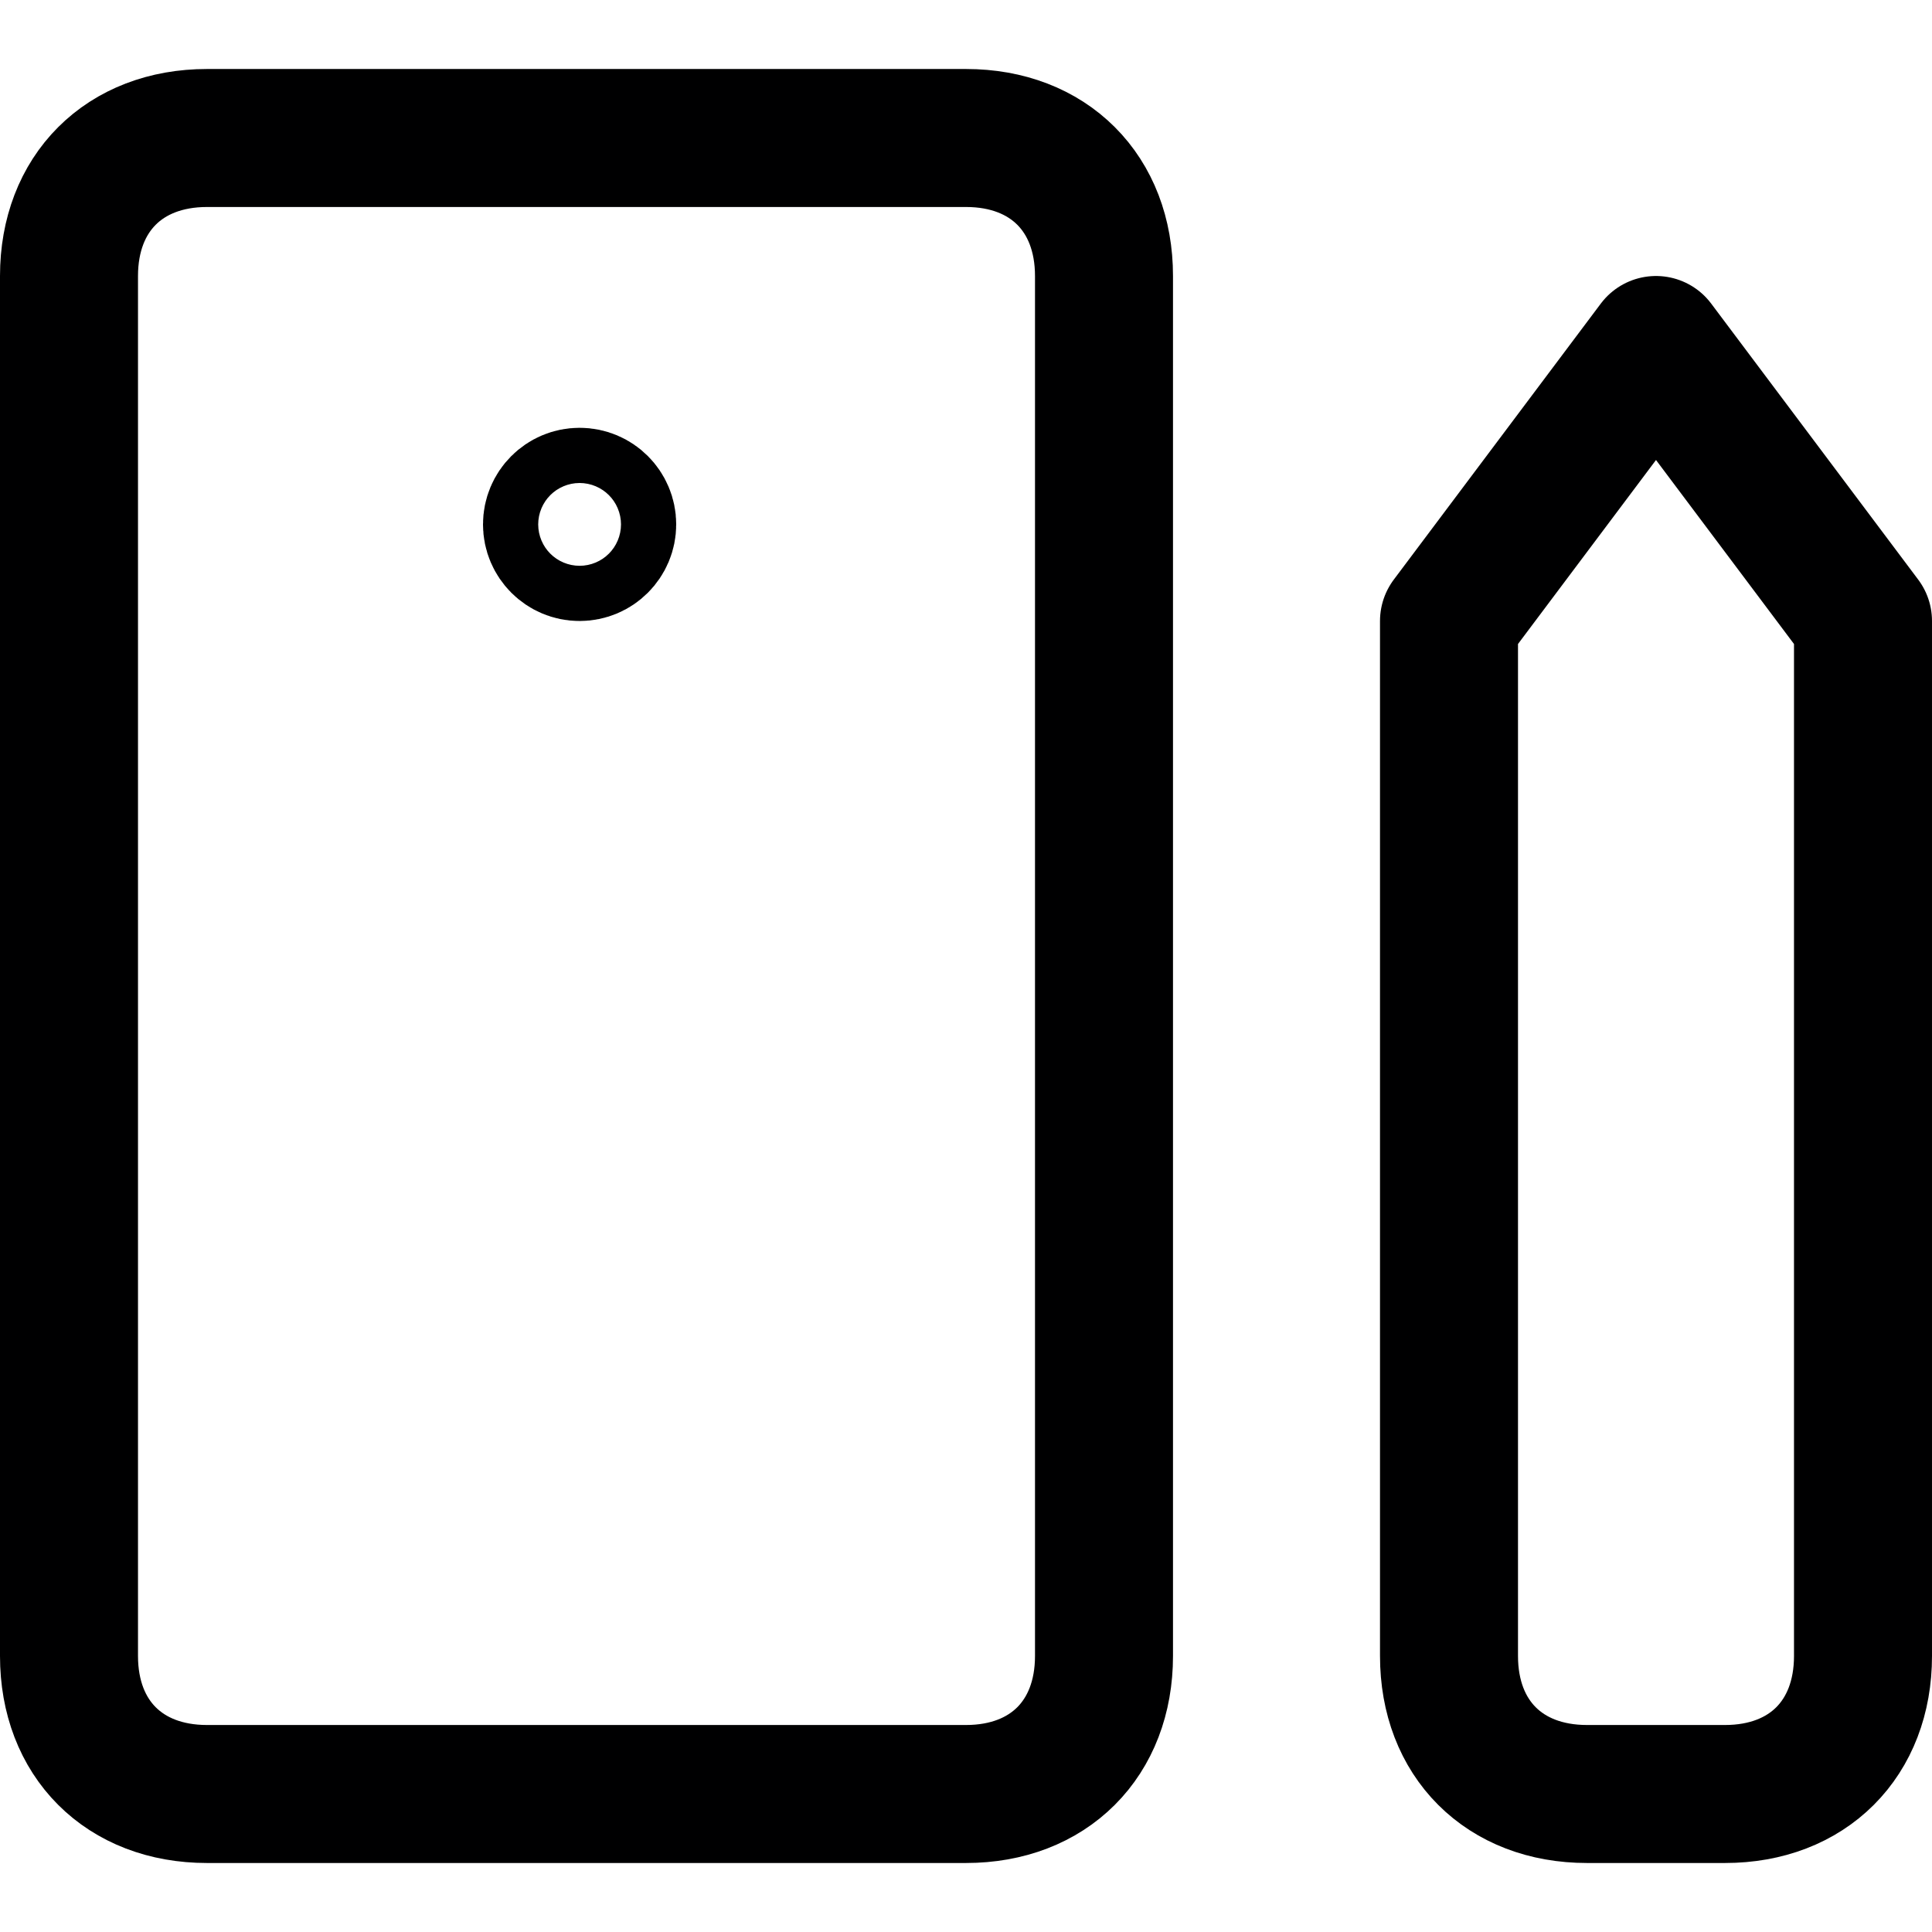 <?xml version="1.0" encoding="utf-8"?>
<!-- Generator: Adobe Illustrator 24.3.0, SVG Export Plug-In . SVG Version: 6.00 Build 0)  -->
<svg version="1.1" id="Layer_1" xmlns="http://www.w3.org/2000/svg" xmlns:xlink="http://www.w3.org/1999/xlink" x="0px" y="0px"
	 viewBox="0 0 14 14" style="enable-background:new 0 0 14 14;" xml:space="preserve">
<style type="text/css">
	.st0{fill:none;stroke:#000001;stroke-linecap:round;stroke-linejoin:round;}
</style>
<g>
	<path class="st0" d="M1.5,1H7c0.6,0,1,0.4,1,1v10c0,0.6-0.4,1-1,1H1.5c-0.6,0-1-0.4-1-1V2C0.5,1.4,0.9,1,1.5,1z"/>
	<path class="st0" d="M10.5,4.5l1.5-2l1.5,2V12c0,0.6-0.4,1-1,1h-1c-0.6,0-1-0.4-1-1V4.5z"/>
	<circle class="st0" cx="4.2" cy="3.8" r="0.2"/>
</g>
</svg>

